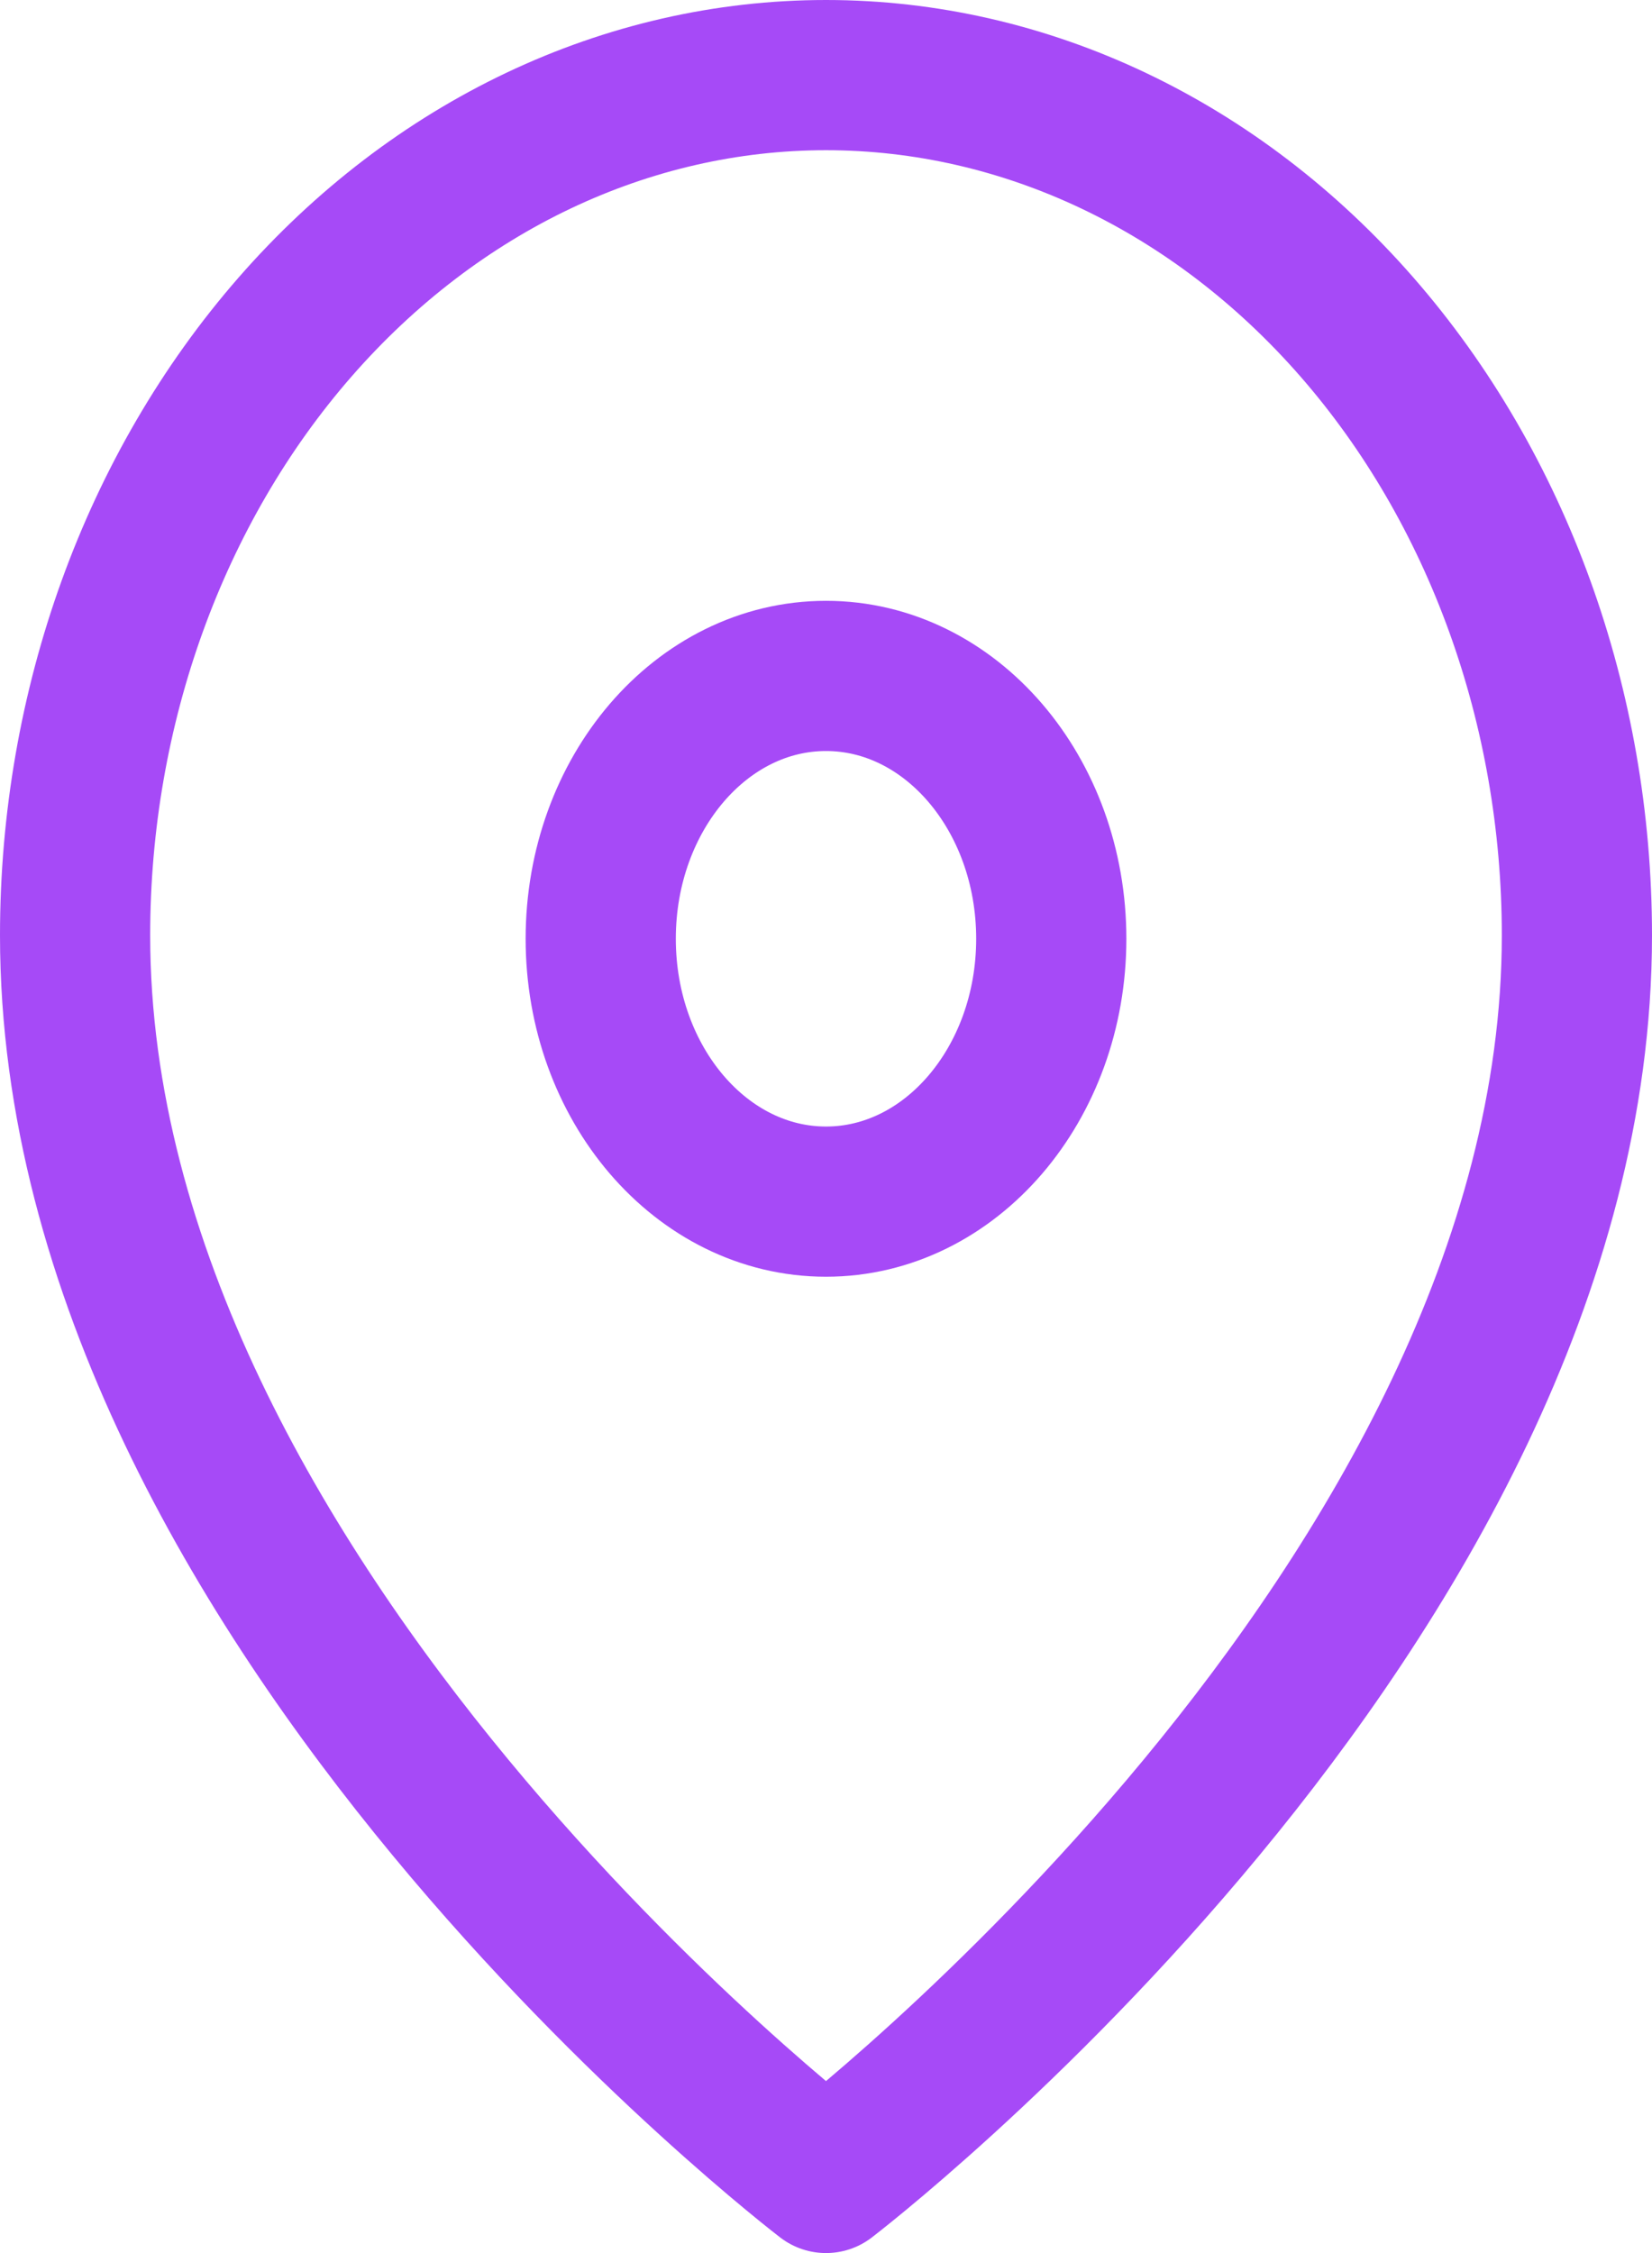 <svg width="22" height="30" viewBox="0 0 22 30" fill="none" xmlns="http://www.w3.org/2000/svg">
<path d="M21 12.454C21 21.364 11 29 11 29C11 29 1 21.364 1 12.454C1 9.417 2.054 6.503 3.929 4.355C5.804 2.207 8.348 1 11 1C13.652 1 16.196 2.207 18.071 4.355C19.946 6.503 21 9.417 21 12.454Z" stroke="#A64AF7" stroke-width="2" stroke-linecap="round" stroke-linejoin="round"/>
<path d="M11 16C12.657 16 14 14.433 14 12.5C14 10.567 12.657 9 11 9C9.343 9 8 10.567 8 12.5C8 14.433 9.343 16 11 16Z" stroke="#A64AF7" stroke-width="2" stroke-linecap="round" stroke-linejoin="round"/>
</svg>
